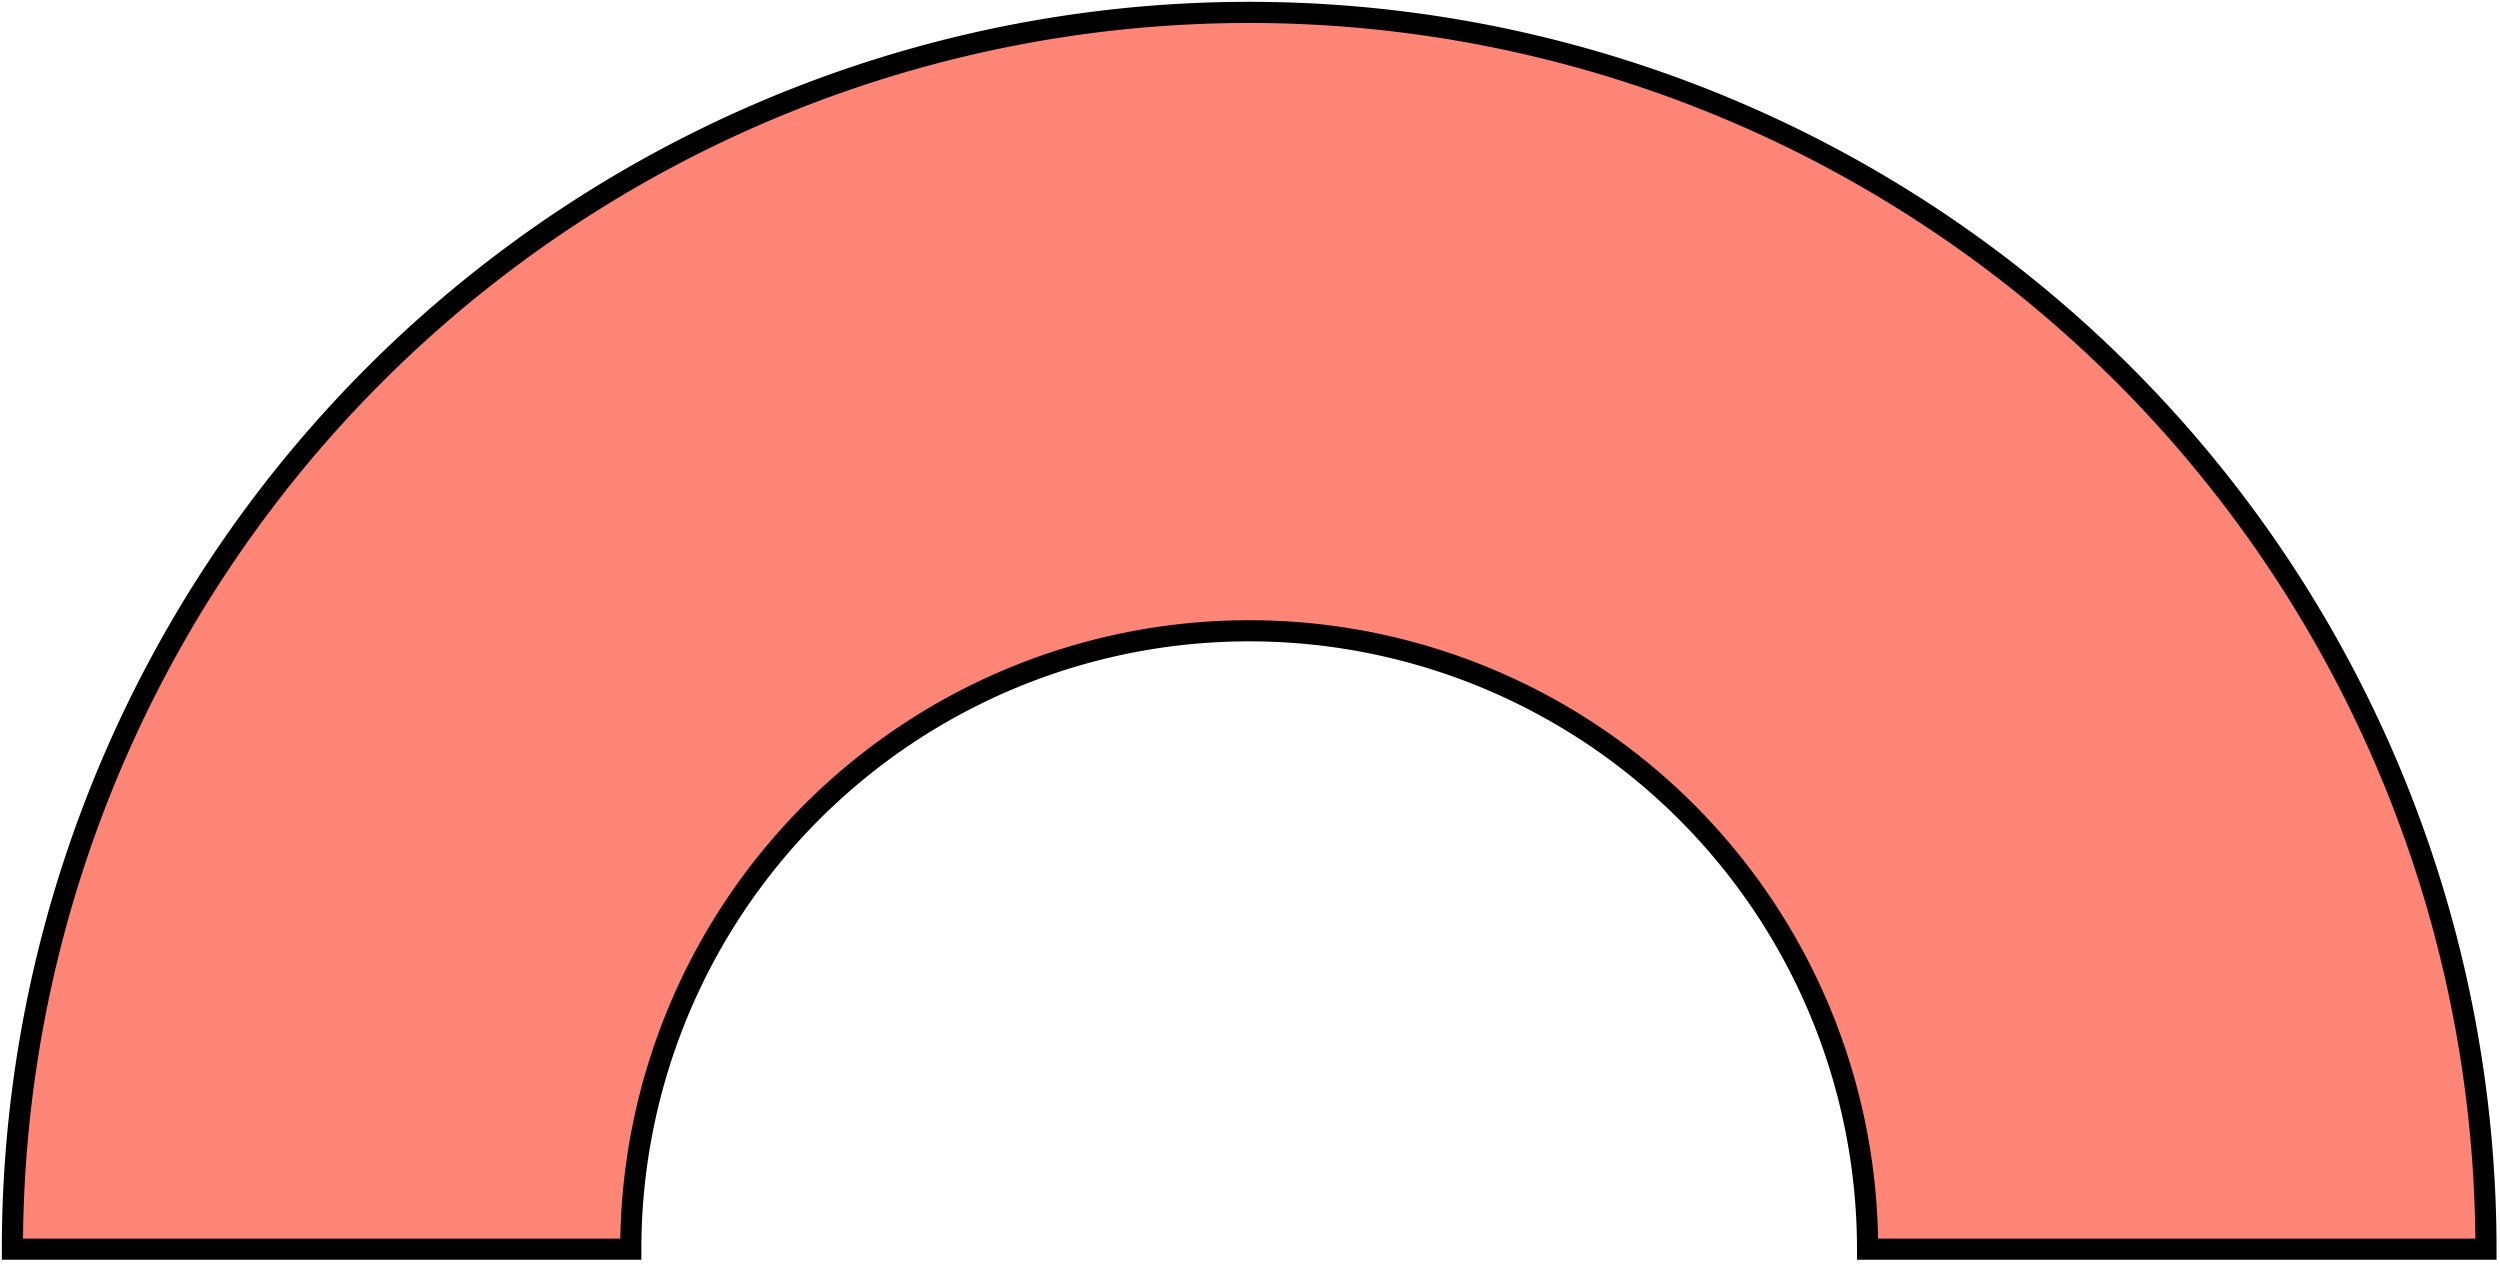 <svg fill="none" xmlns="http://www.w3.org/2000/svg" viewBox="0 0 403 204">
  <path d="M400.736 201.368A199.367 199.367 0 0060.394 60.394 199.368 199.368 0 002 201.368h99.684a99.68 99.68 0 0129.197-70.487 99.68 99.68 0 01140.974 0 99.68 99.68 0 0129.197 70.487h99.684z" fill="#FF8577" stroke="#000" stroke-width="3.408"/>
</svg>
